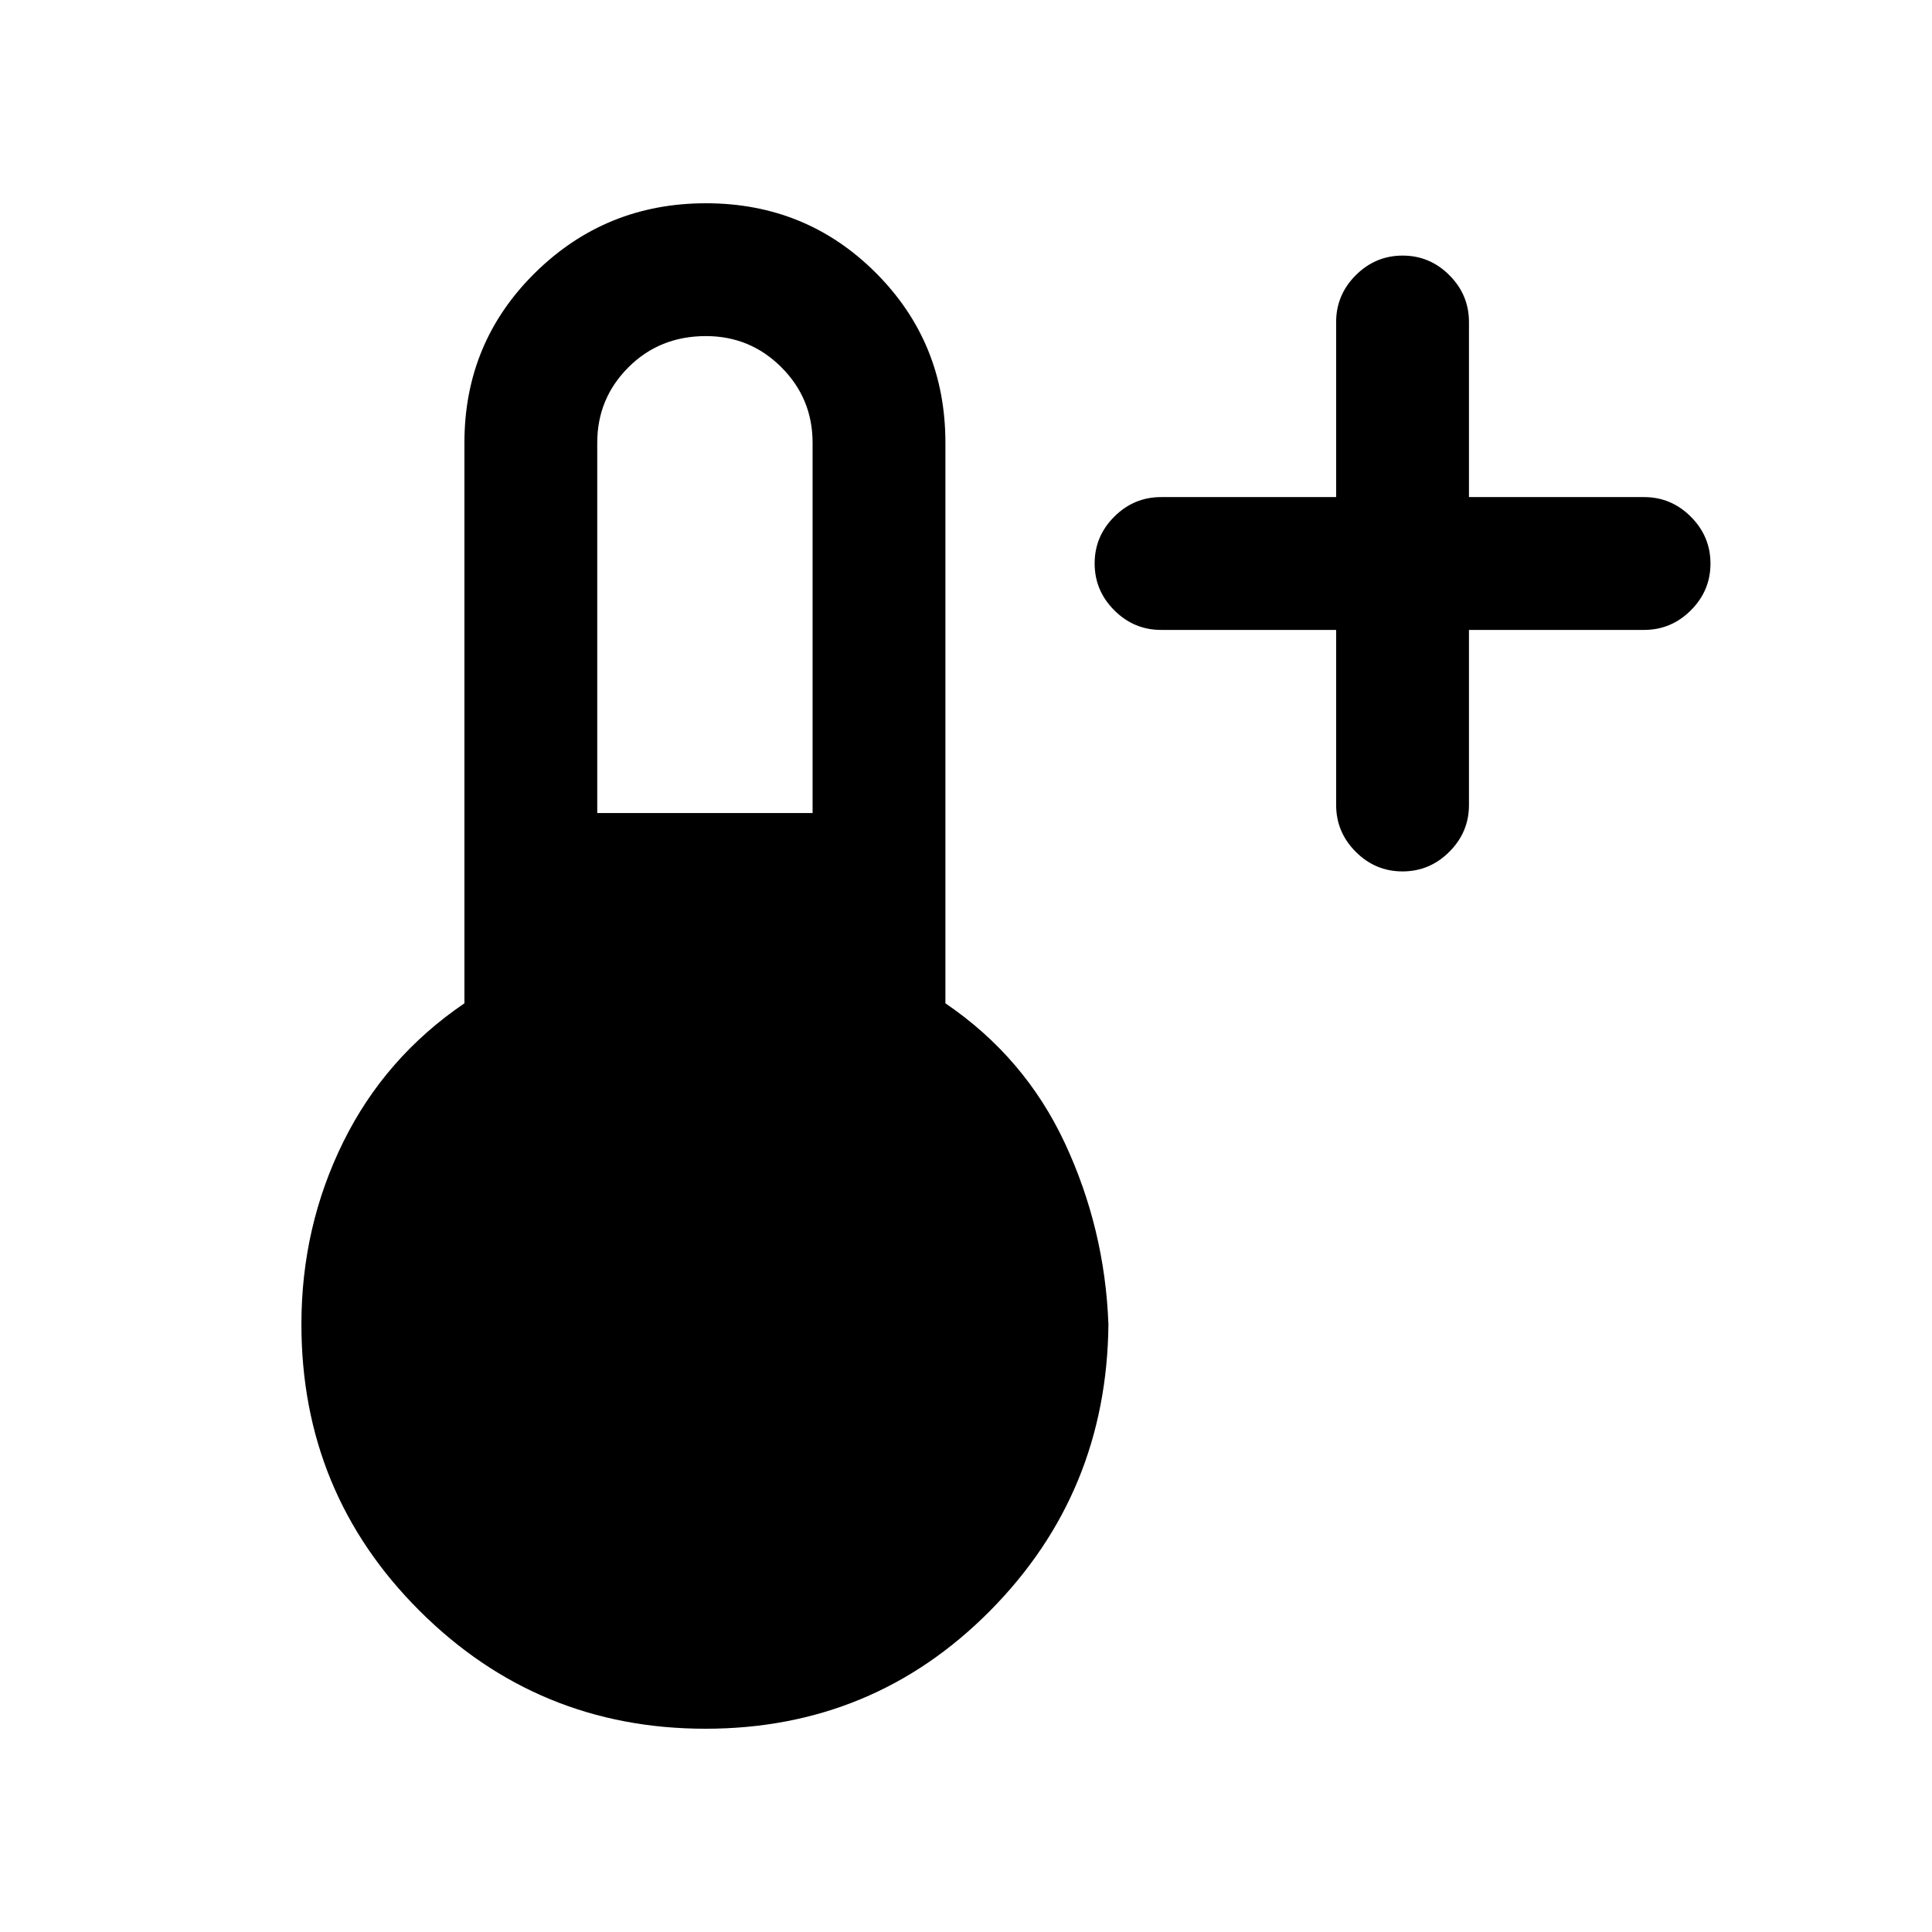 <svg xmlns="http://www.w3.org/2000/svg" height="24" viewBox="0 -960 960 960" width="24"><path d="M663.923-647h-87q-13.5 0-23.25-9.758-9.75-9.757-9.75-23.269 0-13.512 9.75-23.242 9.75-9.731 23.25-9.731h87v-87q0-13.5 9.758-23.25T696.95-833q13.512 0 23.243 9.75 9.73 9.75 9.73 23.25v87h87q13.5 0 23.25 9.758 9.75 9.757 9.75 23.269 0 13.512-9.75 23.242-9.75 9.731-23.25 9.731h-87v87q0 13.5-9.757 23.25-9.758 9.75-23.27 9.75-13.511 0-23.242-9.75-9.731-9.75-9.731-23.25v-87ZM350.541-101q-83.306 0-142.039-58.577Q149.769-218.154 149.769-302q0-48.385 20.769-90.5t60.231-68.962V-740q0-49.846 35.077-84.423Q300.923-859 350.769-859q49.846 0 84.423 34.577 34.577 34.577 34.577 84.423v278.538q39.462 26.847 59.346 69.462 19.885 42.615 21.654 90-.769 83.846-58.846 142.423T350.541-101Zm-53.772-455h107v-184q0-22-15.5-37.5t-37.5-15.5q-23 0-38.5 15.5t-15.5 37.5v184Z"/></svg>